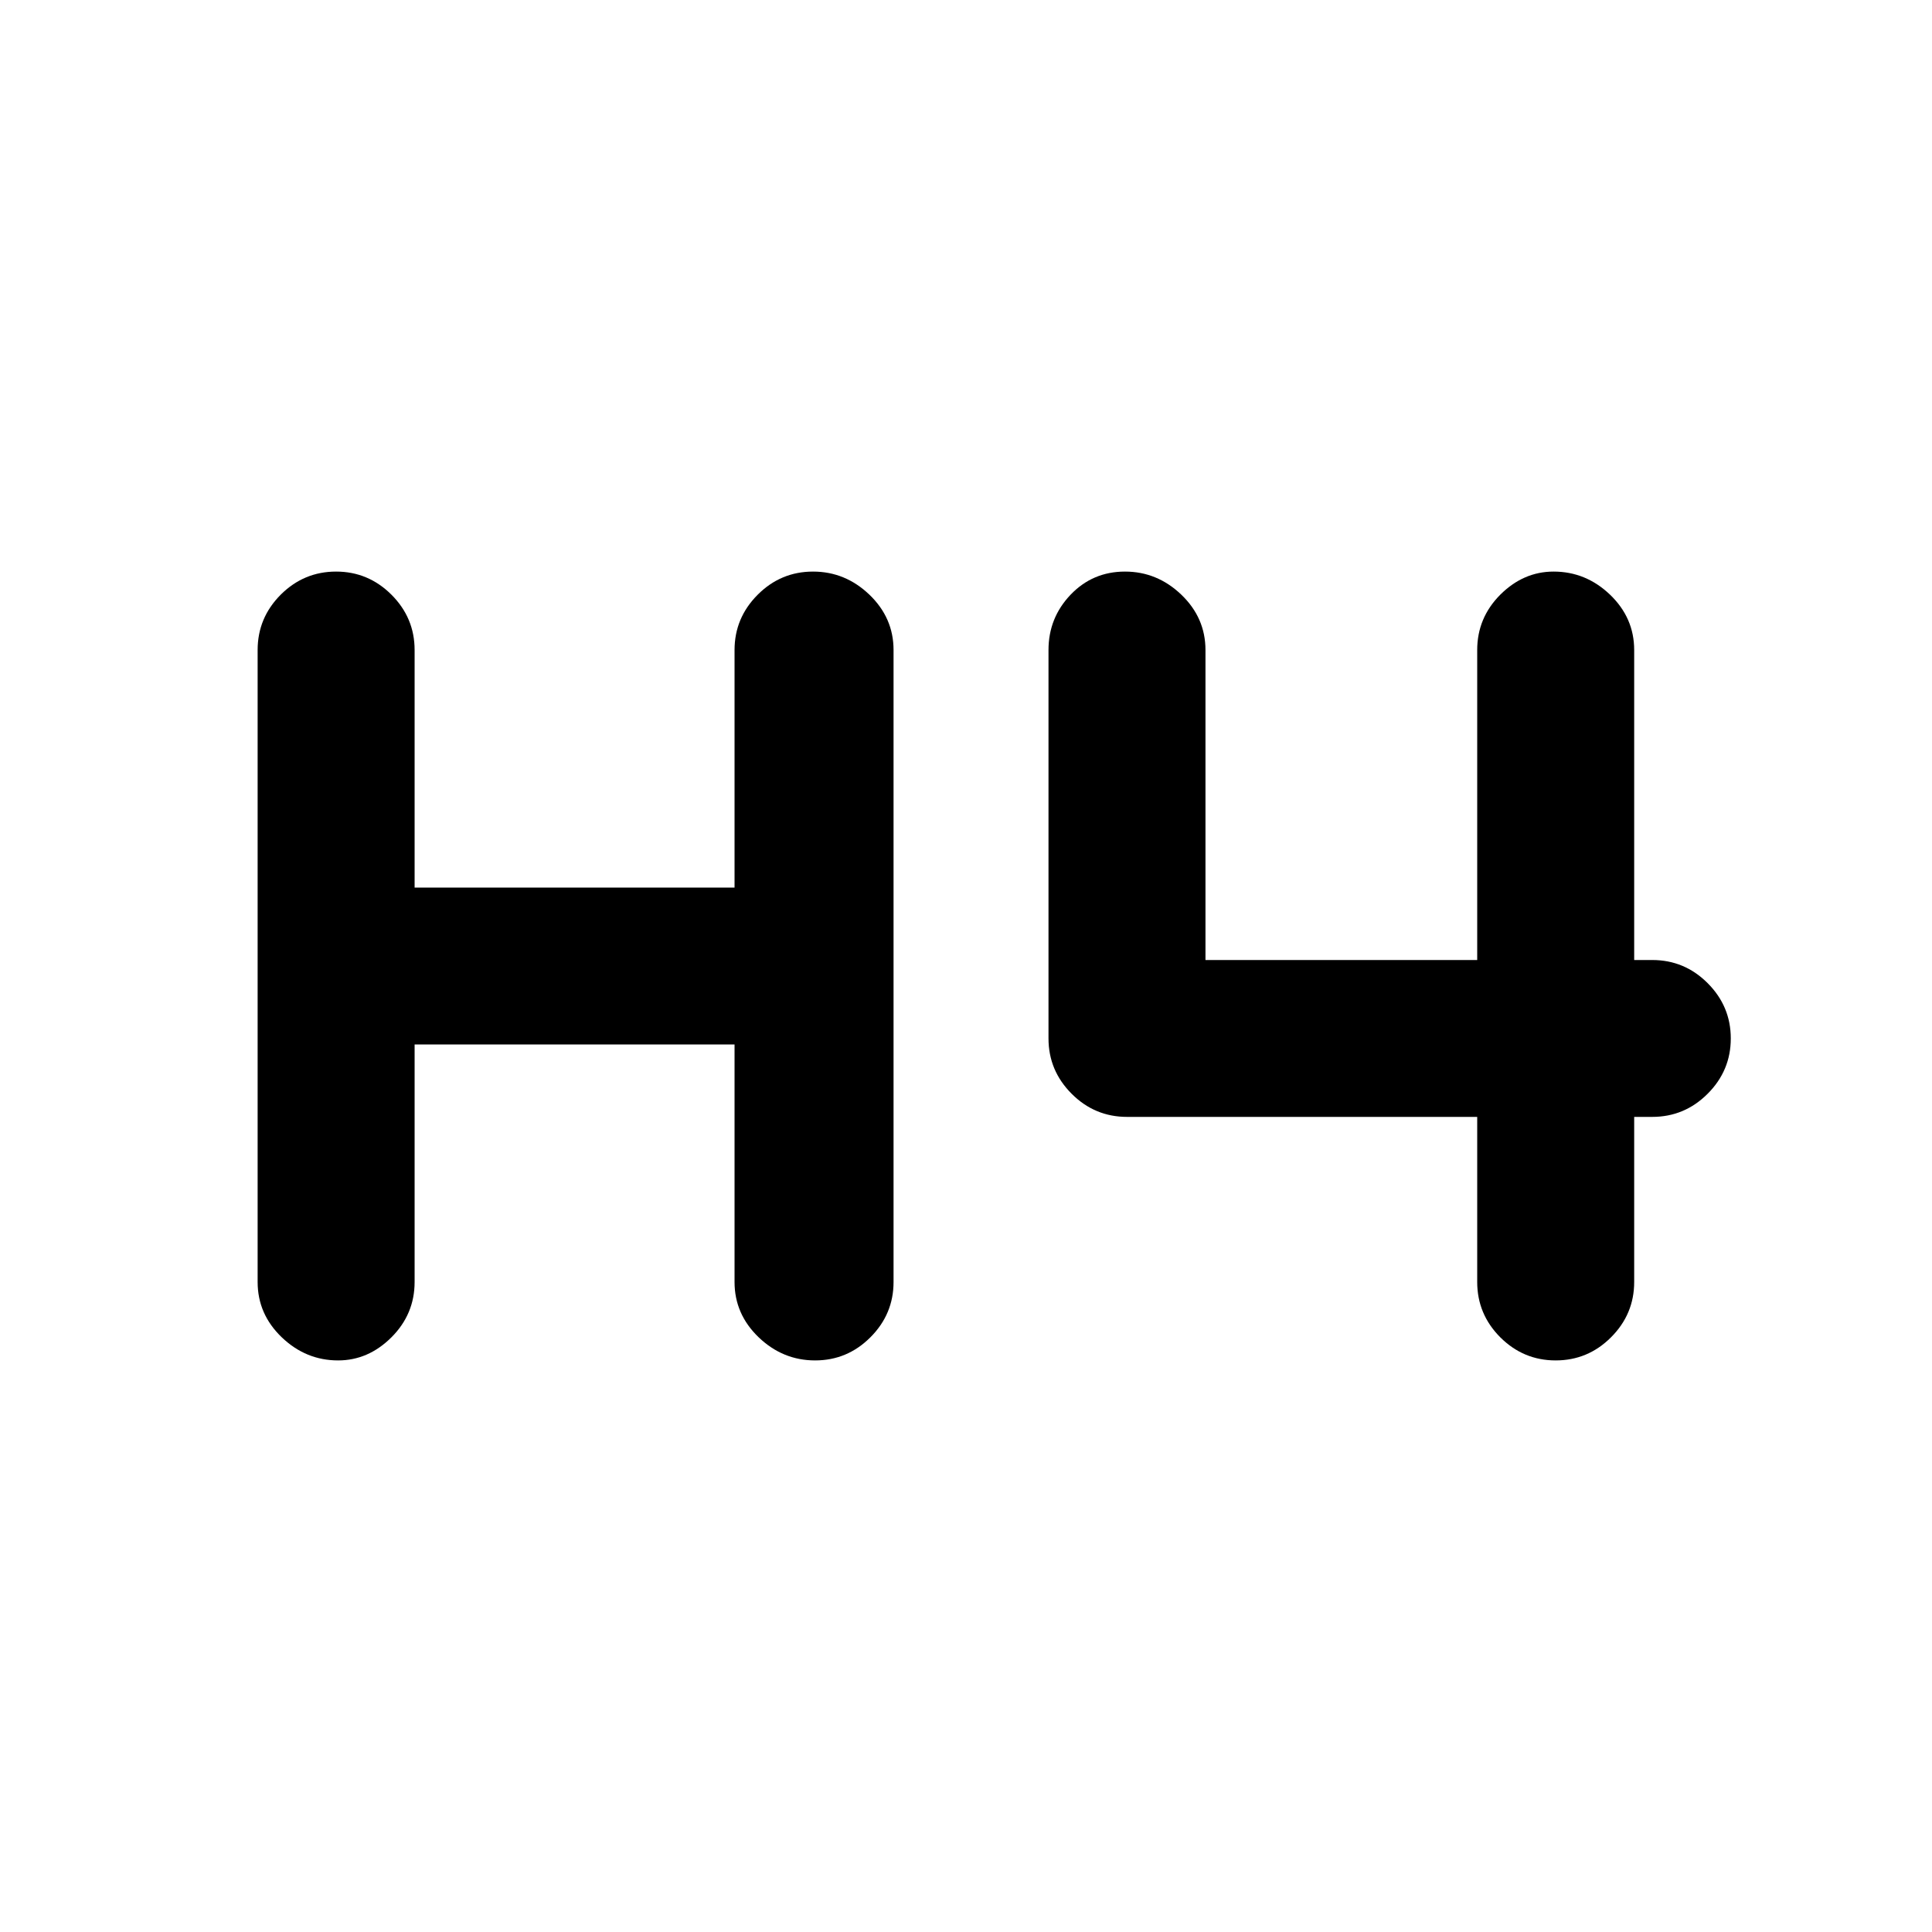 <svg xmlns="http://www.w3.org/2000/svg" height="20" width="20"><path d="M3.5 14.083q-.333 0-.583-.239-.25-.24-.25-.573V6.729q0-.333.239-.573.24-.239.573-.239.333 0 .573.239.24.24.24.573v2.459h3.312V6.729q0-.333.24-.573.239-.239.573-.239.333 0 .583.239.25.24.25.573v6.542q0 .333-.24.573-.239.239-.572.239-.334 0-.584-.239-.25-.24-.25-.573v-2.459H4.292v2.459q0 .333-.24.573-.24.239-.552.239Zm12.604 0q-.333 0-.573-.239-.239-.24-.239-.573v-1.709h-3.625q-.334 0-.573-.239-.24-.24-.24-.573V6.729q0-.333.229-.573.229-.239.563-.239.333 0 .583.239.25.24.25.573v3.209h2.813V6.729q0-.333.239-.573.24-.239.552-.239.334 0 .584.239.25.24.25.573v3.209h.187q.334 0 .573.239.24.24.24.573 0 .333-.24.573-.239.239-.573.239h-.187v1.709q0 .333-.24.573-.239.239-.573.239Z"/></svg>